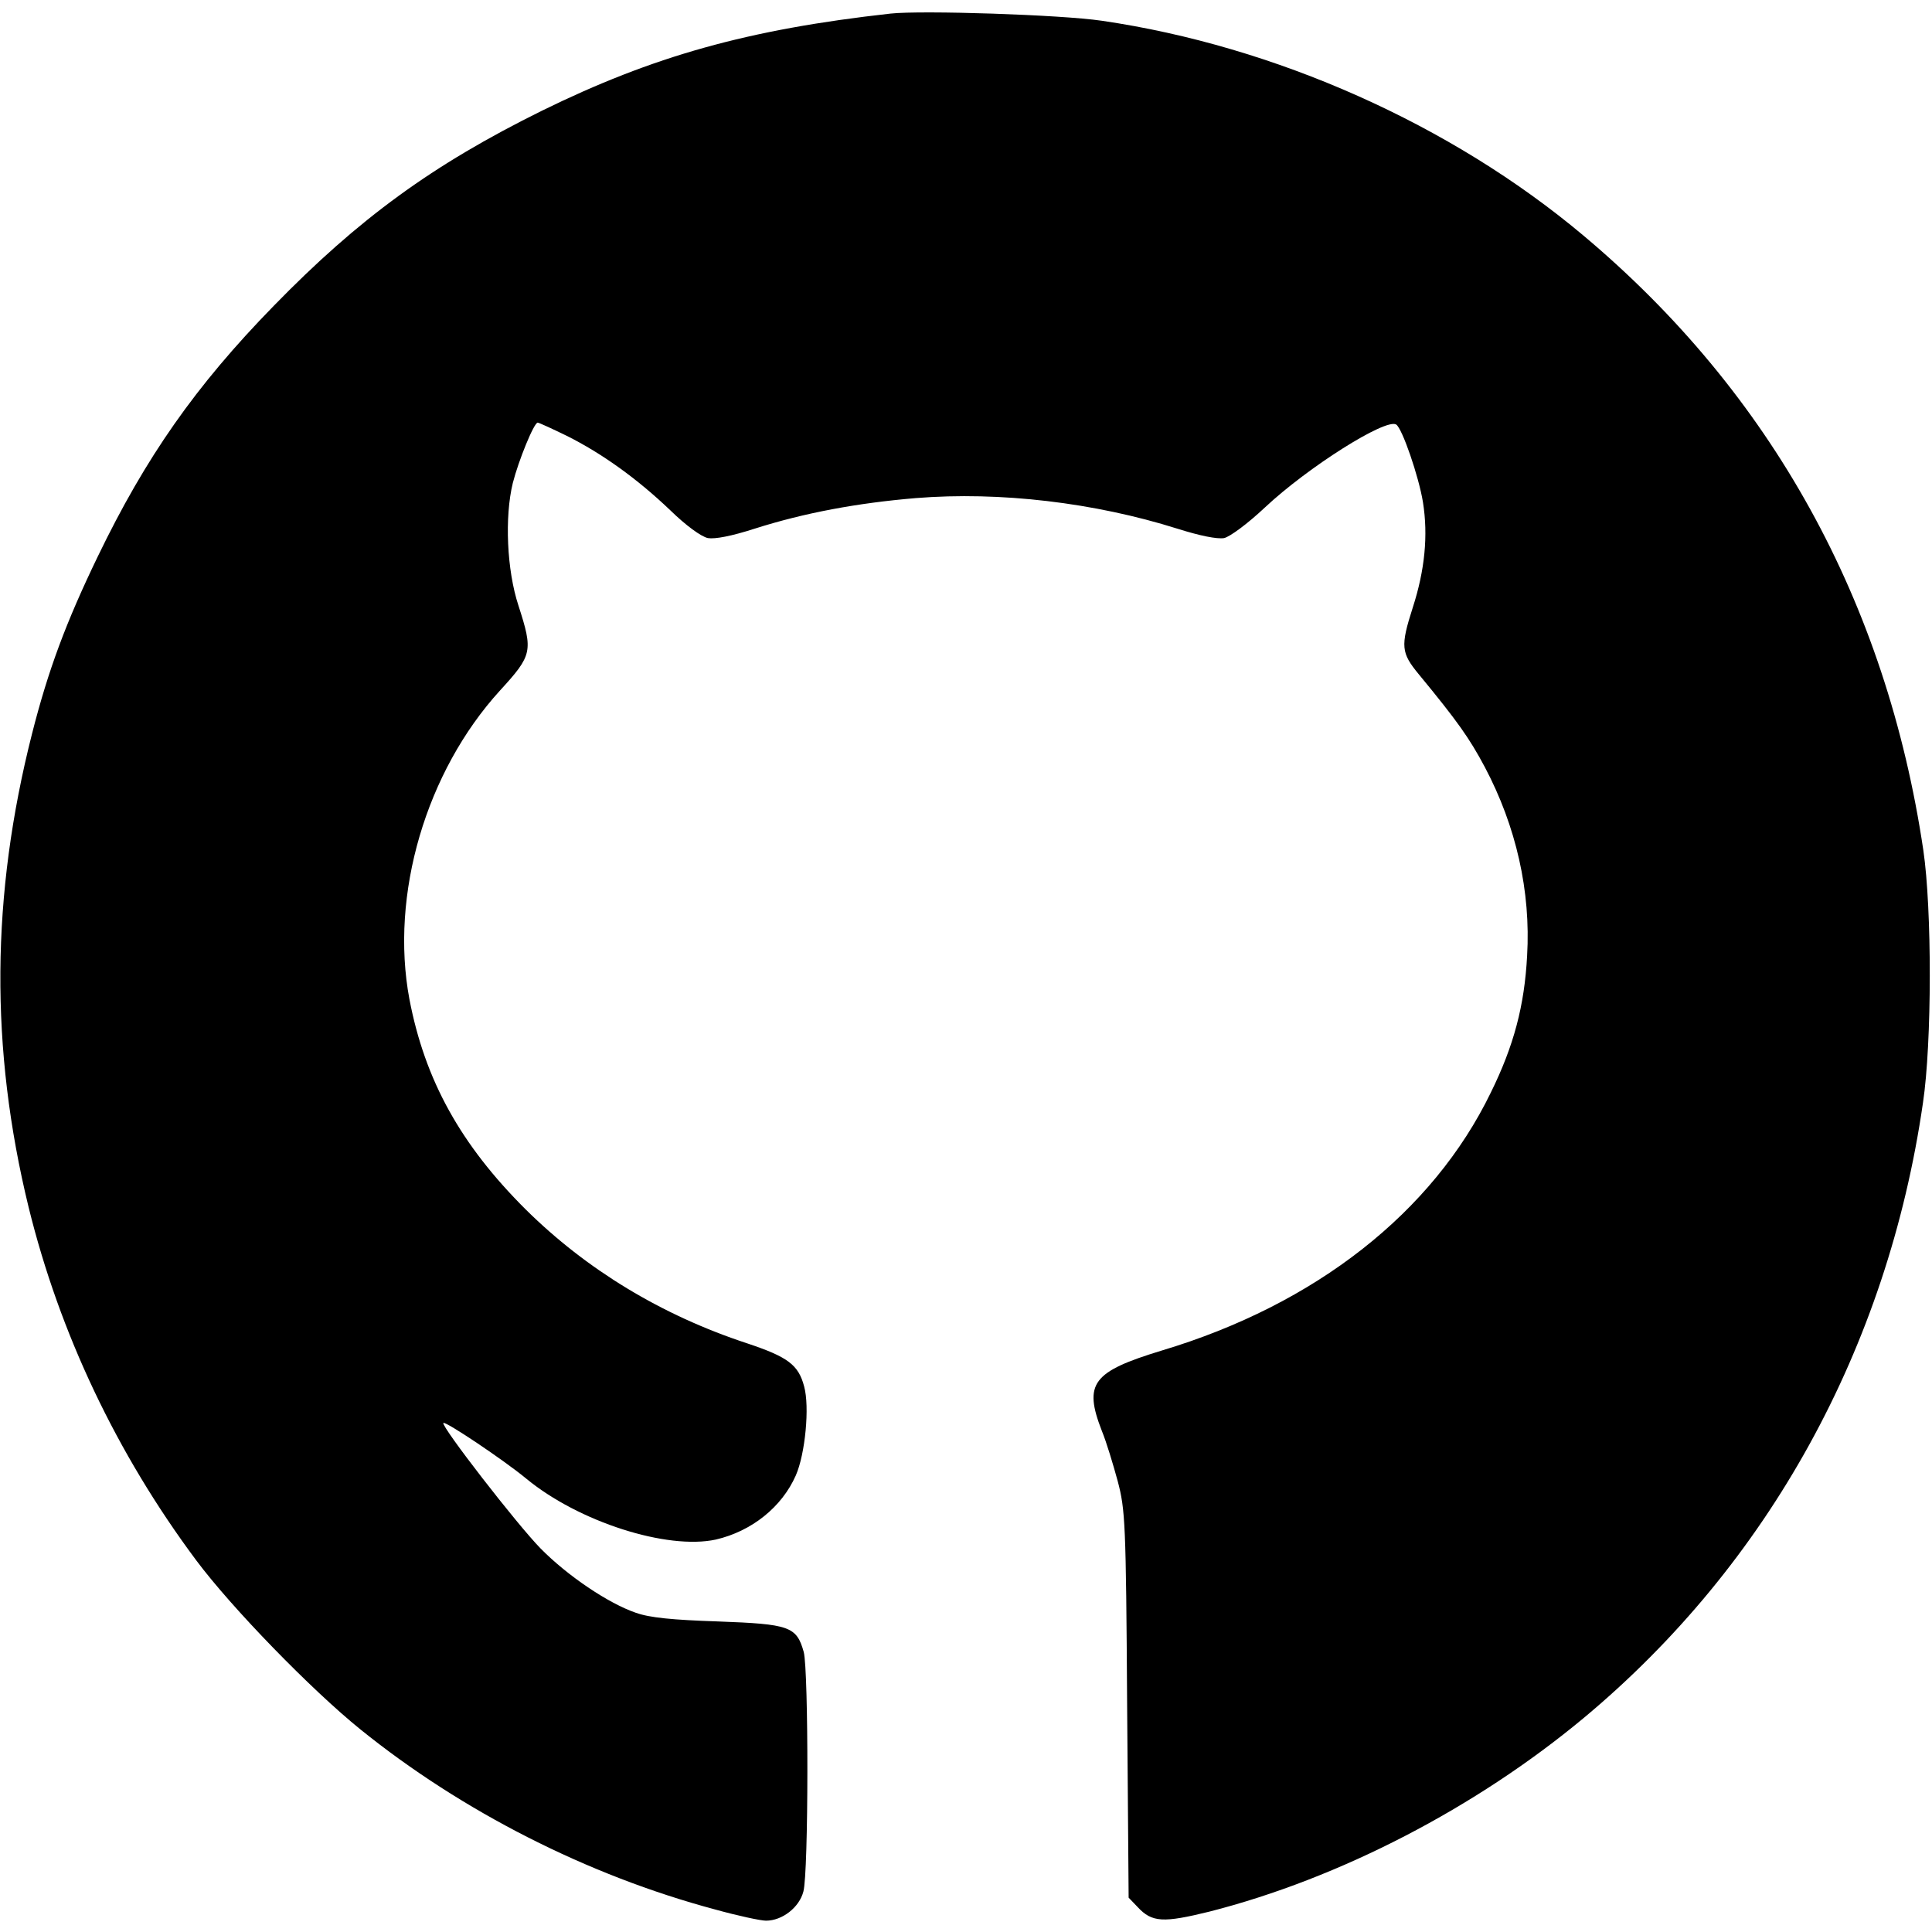 <?xml version="1.0" standalone="no"?>
<!DOCTYPE svg PUBLIC "-//W3C//DTD SVG 20010904//EN"
 "http://www.w3.org/TR/2001/REC-SVG-20010904/DTD/svg10.dtd">
<svg version="1.0" xmlns="http://www.w3.org/2000/svg"
 width="512pt" height="512pt" viewBox="0 0 512 512"
 preserveAspectRatio="xMidYMid meet">

<g transform="translate(0,512) scale(0.1,-0.1)"
fill="#000000" stroke="none">
<path d="M2360 5084 c-378 -42 -630 -113 -925 -258 -289 -143 -484 -285 -710
-517 -207 -212 -339 -401 -466 -664 -84 -174 -131 -300 -174 -469 -109 -429
-112 -834 -9 -1256 82 -333 233 -652 444 -935 94 -126 305 -343 435 -448 270
-218 603 -387 939 -477 61 -17 122 -30 136 -30 43 0 88 35 99 77 14 50 14 585
1 635 -19 68 -38 74 -227 81 -121 4 -182 10 -218 23 -73 25 -181 98 -252 170
-62 63 -265 325 -258 333 6 5 161 -99 219 -147 139 -115 374 -190 503 -162 95
22 175 86 212 170 25 57 37 182 22 236 -15 57 -43 78 -151 114 -228 75 -426
196 -586 354 -174 173 -268 344 -309 558 -52 277 44 603 240 818 86 94 88 104
49 225 -31 94 -37 235 -15 325 15 59 56 160 66 160 3 0 38 -16 77 -35 94 -47
187 -114 274 -197 42 -41 82 -70 100 -74 19 -3 62 5 124 25 132 42 272 68 427
81 223 18 474 -12 693 -81 60 -19 105 -28 124 -25 16 4 61 37 108 81 114 107
320 237 348 220 16 -10 60 -138 71 -206 14 -88 5 -180 -27 -279 -33 -103 -31
-120 16 -177 103 -125 134 -169 175 -246 83 -157 122 -329 112 -500 -7 -132
-35 -238 -96 -362 -154 -318 -465 -562 -872 -684 -184 -56 -208 -87 -159 -213
12 -29 30 -89 42 -133 20 -76 22 -108 25 -592 l4 -512 24 -25 c38 -41 68 -42
190 -12 345 88 706 275 993 514 488 407 804 979 898 1629 24 160 24 514 1 670
-98 659 -403 1211 -901 1629 -350 294 -817 502 -1276 569 -108 16 -477 28
-560 19z"/>
</g>
</svg>
